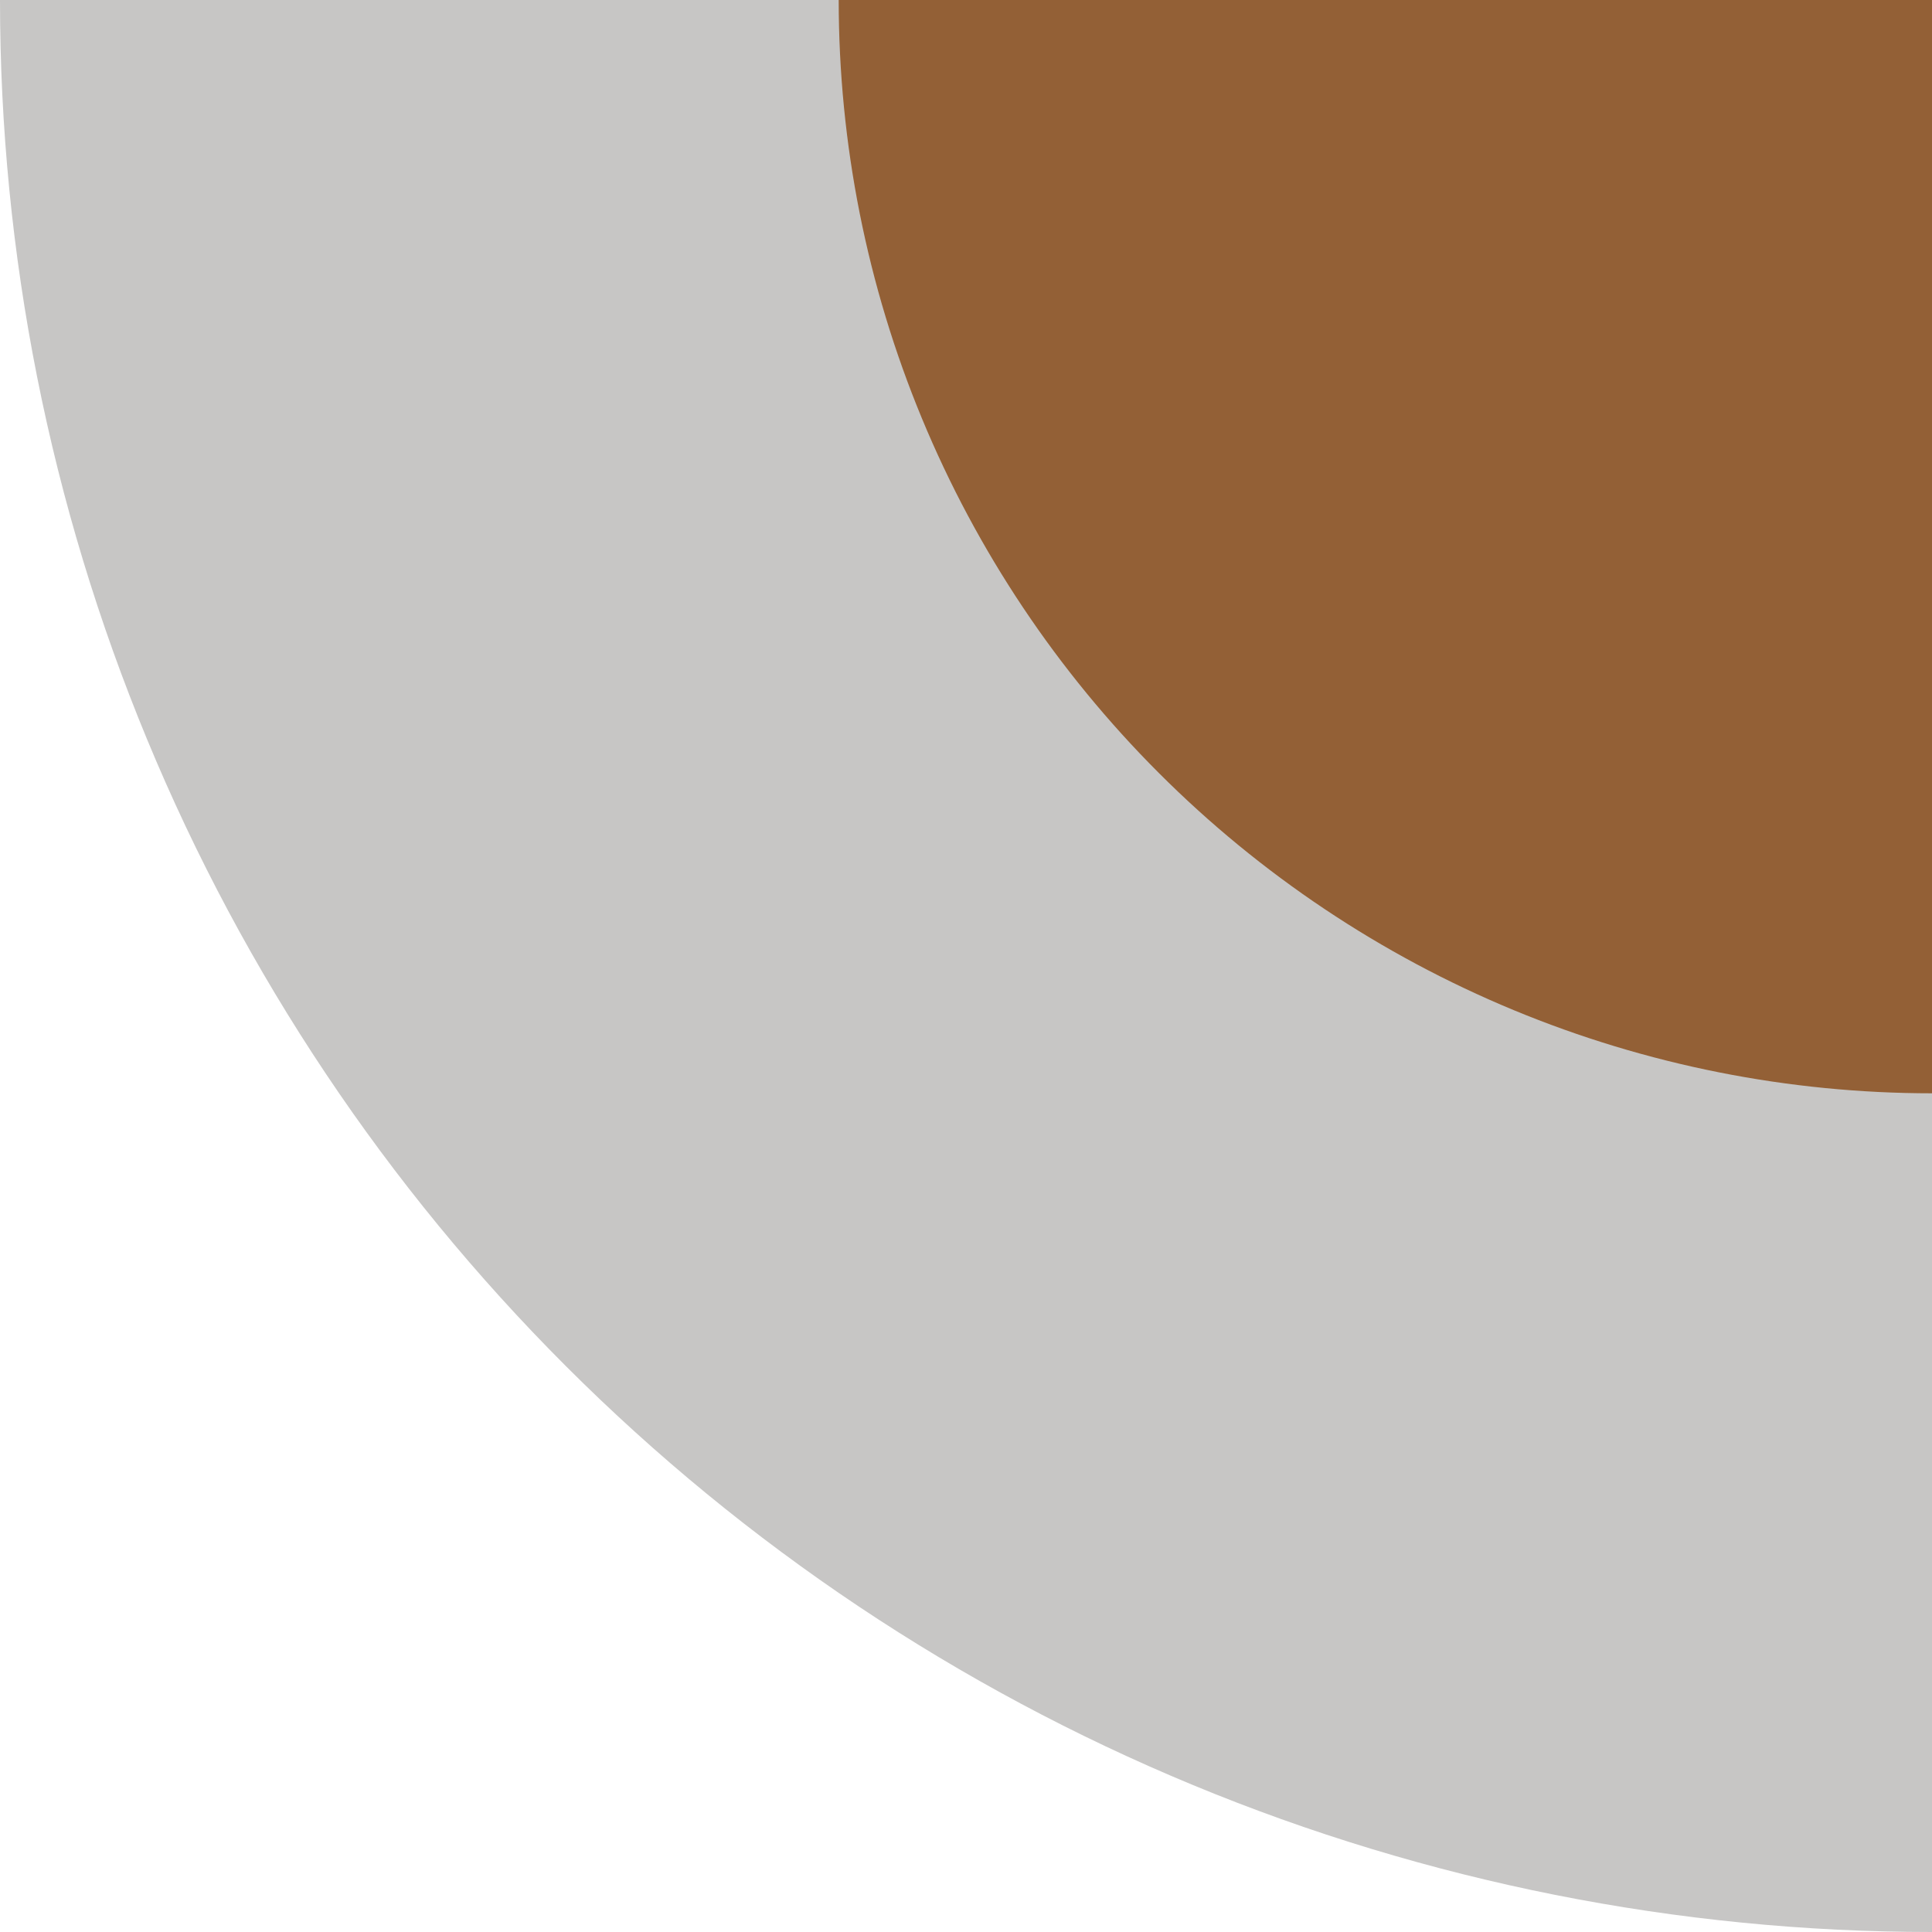 <?xml version="1.0" encoding="UTF-8" standalone="no"?>
<svg
   width="64.5"
   height="64.5"
   viewBox="0 0 64.5 64.5"
   fill="none"
   version="1.1"
   id="svg6"
   sodipodi:docname="slice5.svg"
   inkscape:version="1.2.1 (9c6d41e410, 2022-07-14, custom)"
   xmlns:inkscape="http://www.inkscape.org/namespaces/inkscape"
   xmlns:sodipodi="http://sodipodi.sourceforge.net/DTD/sodipodi-0.dtd"
   xmlns="http://www.w3.org/2000/svg"
   xmlns:svg="http://www.w3.org/2000/svg">
  <defs
     id="defs10" />
  <sodipodi:namedview
     id="namedview8"
     pagecolor="#ffffff"
     bordercolor="#666666"
     borderopacity="1.0"
     inkscape:showpageshadow="2"
     inkscape:pageopacity="0.0"
     inkscape:pagecheckerboard="0"
     inkscape:deskcolor="#d1d1d1"
     showgrid="false"
     inkscape:zoom="6.503876"
     inkscape:cx="64.653754"
     inkscape:cy="0"
     inkscape:window-width="951"
     inkscape:window-height="1003"
     inkscape:window-x="963"
     inkscape:window-y="66"
     inkscape:window-maximized="1"
     inkscape:current-layer="svg6" />
  <path
     d="M 64.5,64.5 C 56.03,64.5 47.642,62.832 39.817,59.59 31.991,56.349 24.881,51.598 18.892,45.608 12.902,39.619 8.151,32.509 4.91,24.683 1.668,16.858 -1.2789693e-6,8.47 0,0 h 64.5 z"
     fill="#c7c6c5"
     id="path2" />
  <path
     d="M 64.5,36.5 C 59.707,36.5 54.96,35.556 50.532,33.722 46.104,31.887 42.08,29.199 38.691,25.809 35.301,22.42 32.613,18.396 30.778,13.968 28.944,9.54 28,4.793 28,0 h 36.5 z"
     fill="#936036"
     id="path4" />
</svg>
